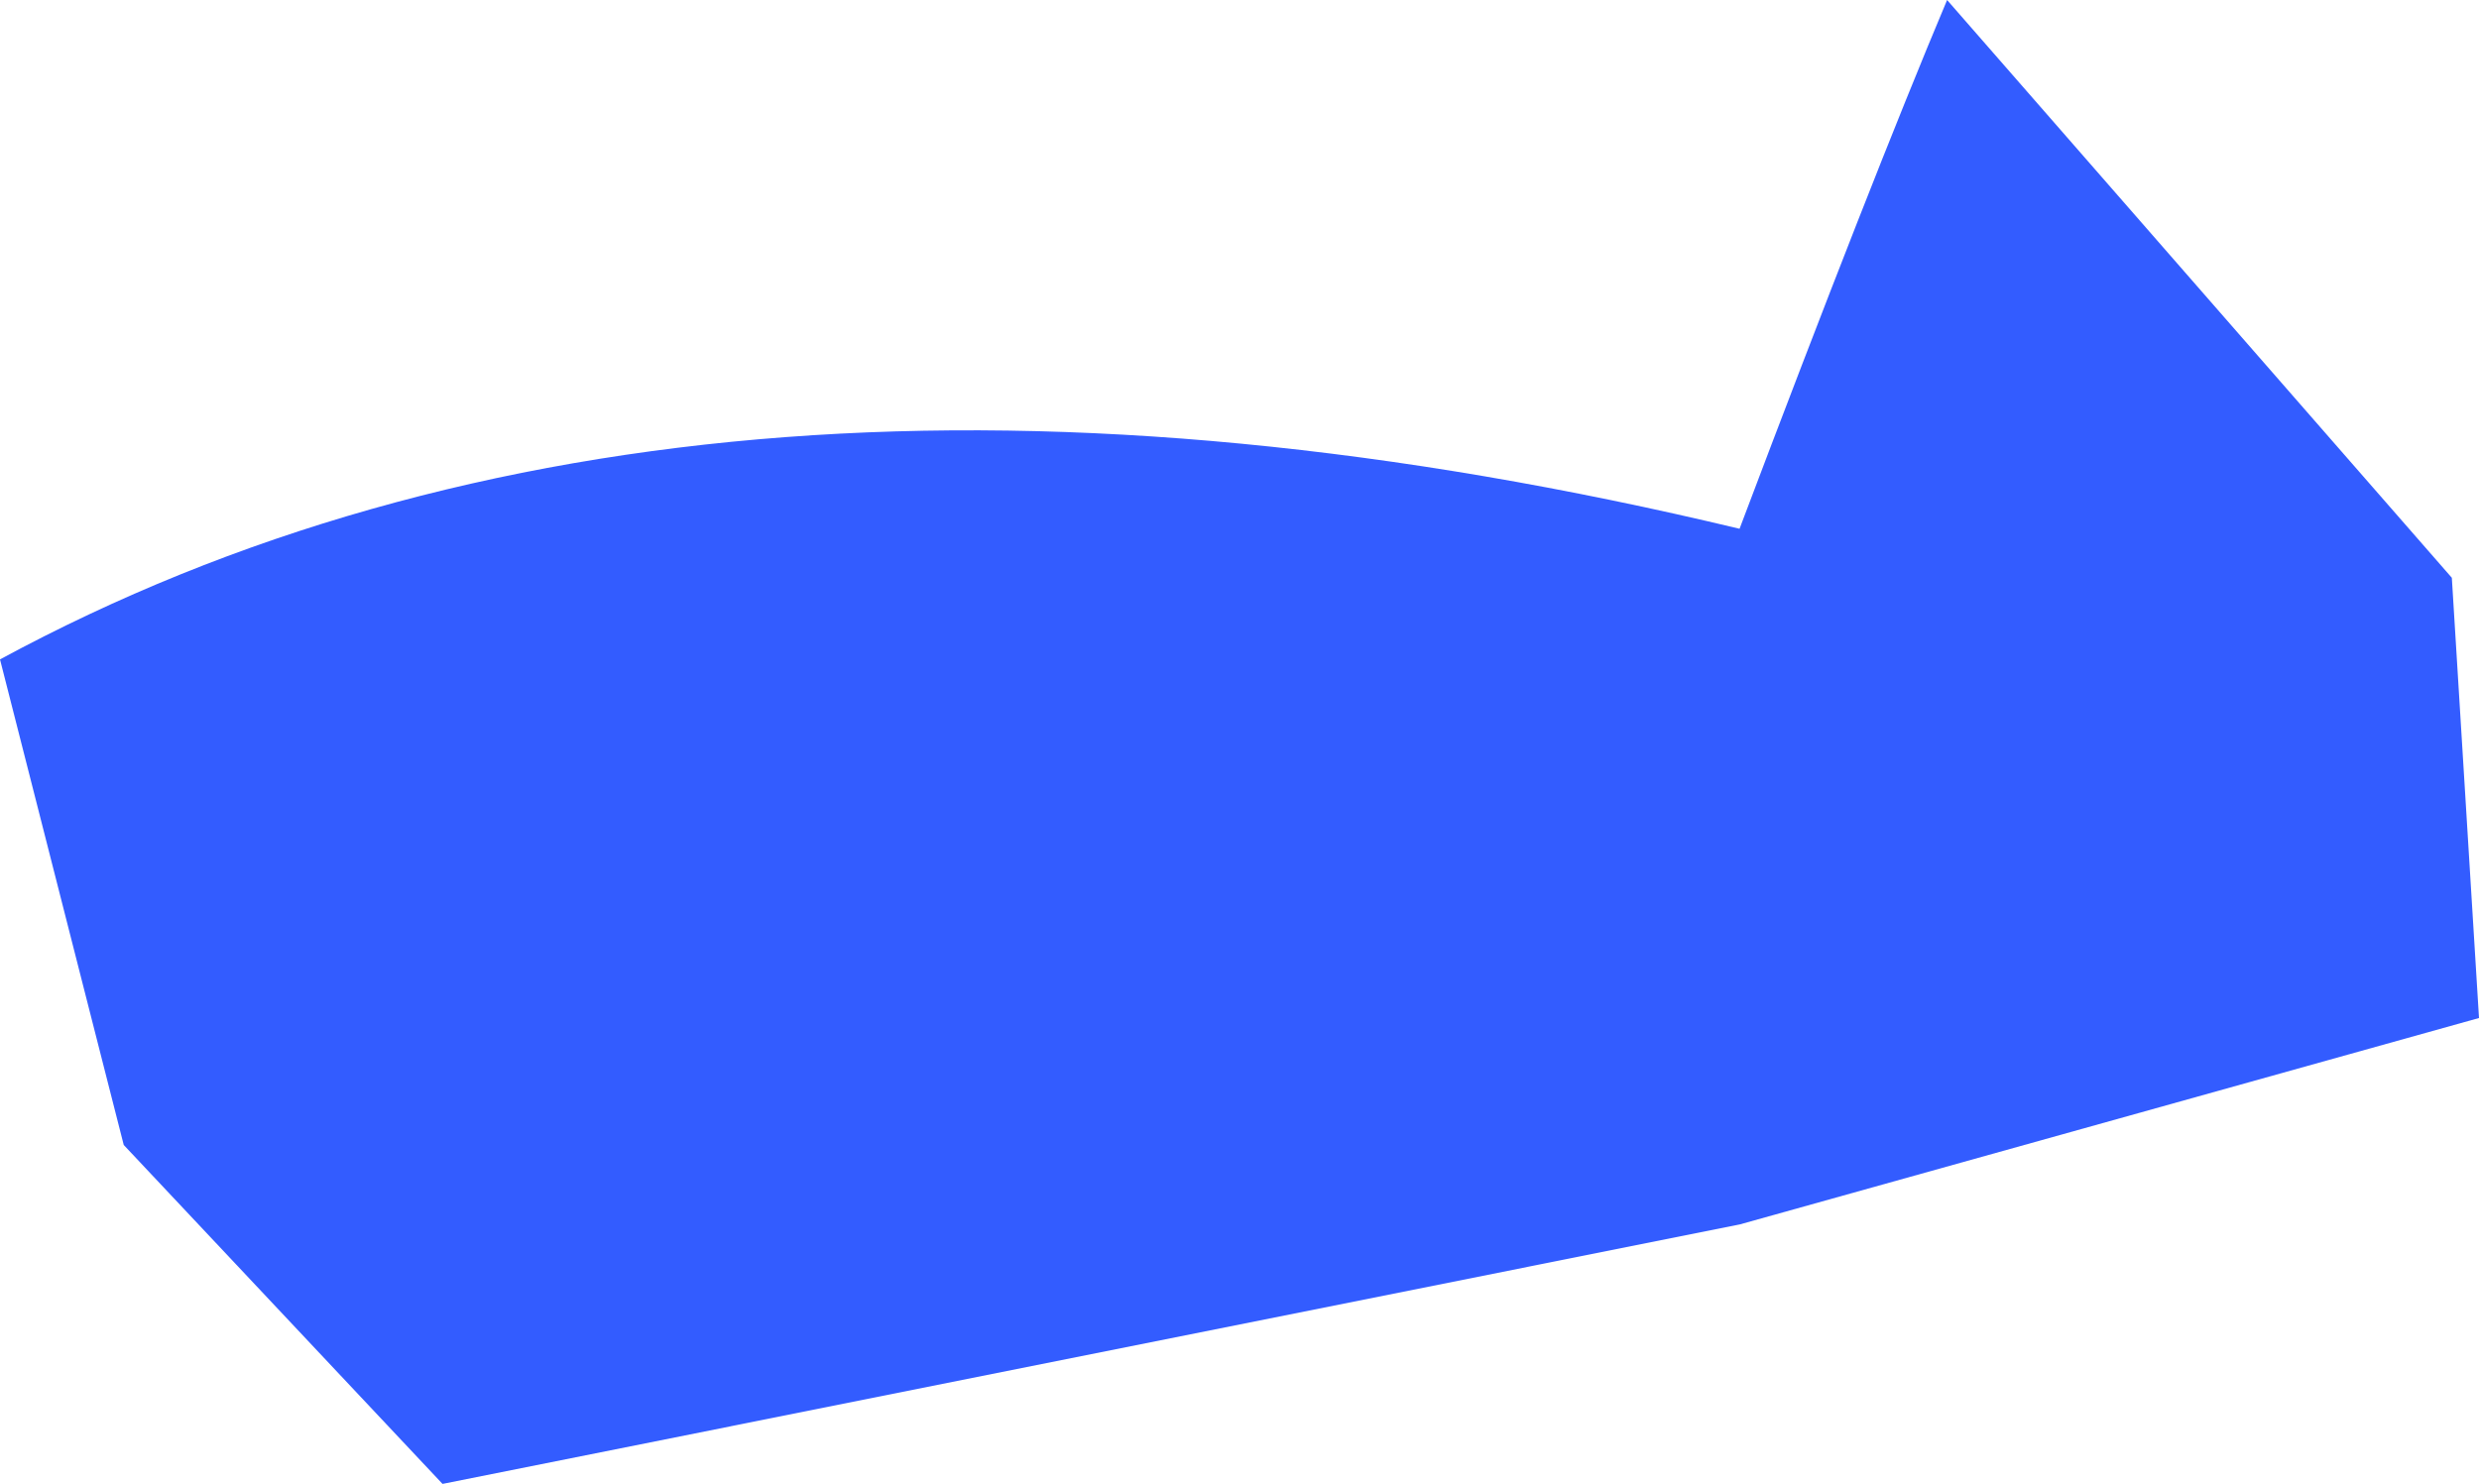 <?xml version="1.0" encoding="UTF-8" standalone="no"?>
<svg xmlns:xlink="http://www.w3.org/1999/xlink" height="546.4px" width="912.55px" xmlns="http://www.w3.org/2000/svg">
  <g transform="matrix(1.0, 0.0, 0.0, 1.0, 64.35, 28.75)">
    <path d="M838.2 184.0 L848.2 346.1 576.1 422.1 98.55 517.65 -18.8 392.85 -64.35 214.05 Q193.7 74.4 576.0 165.95 624.4 37.8 652.4 -28.75 L838.2 184.0" fill="#335cff" fill-rule="evenodd" stroke="none"/>
  </g>
</svg>
